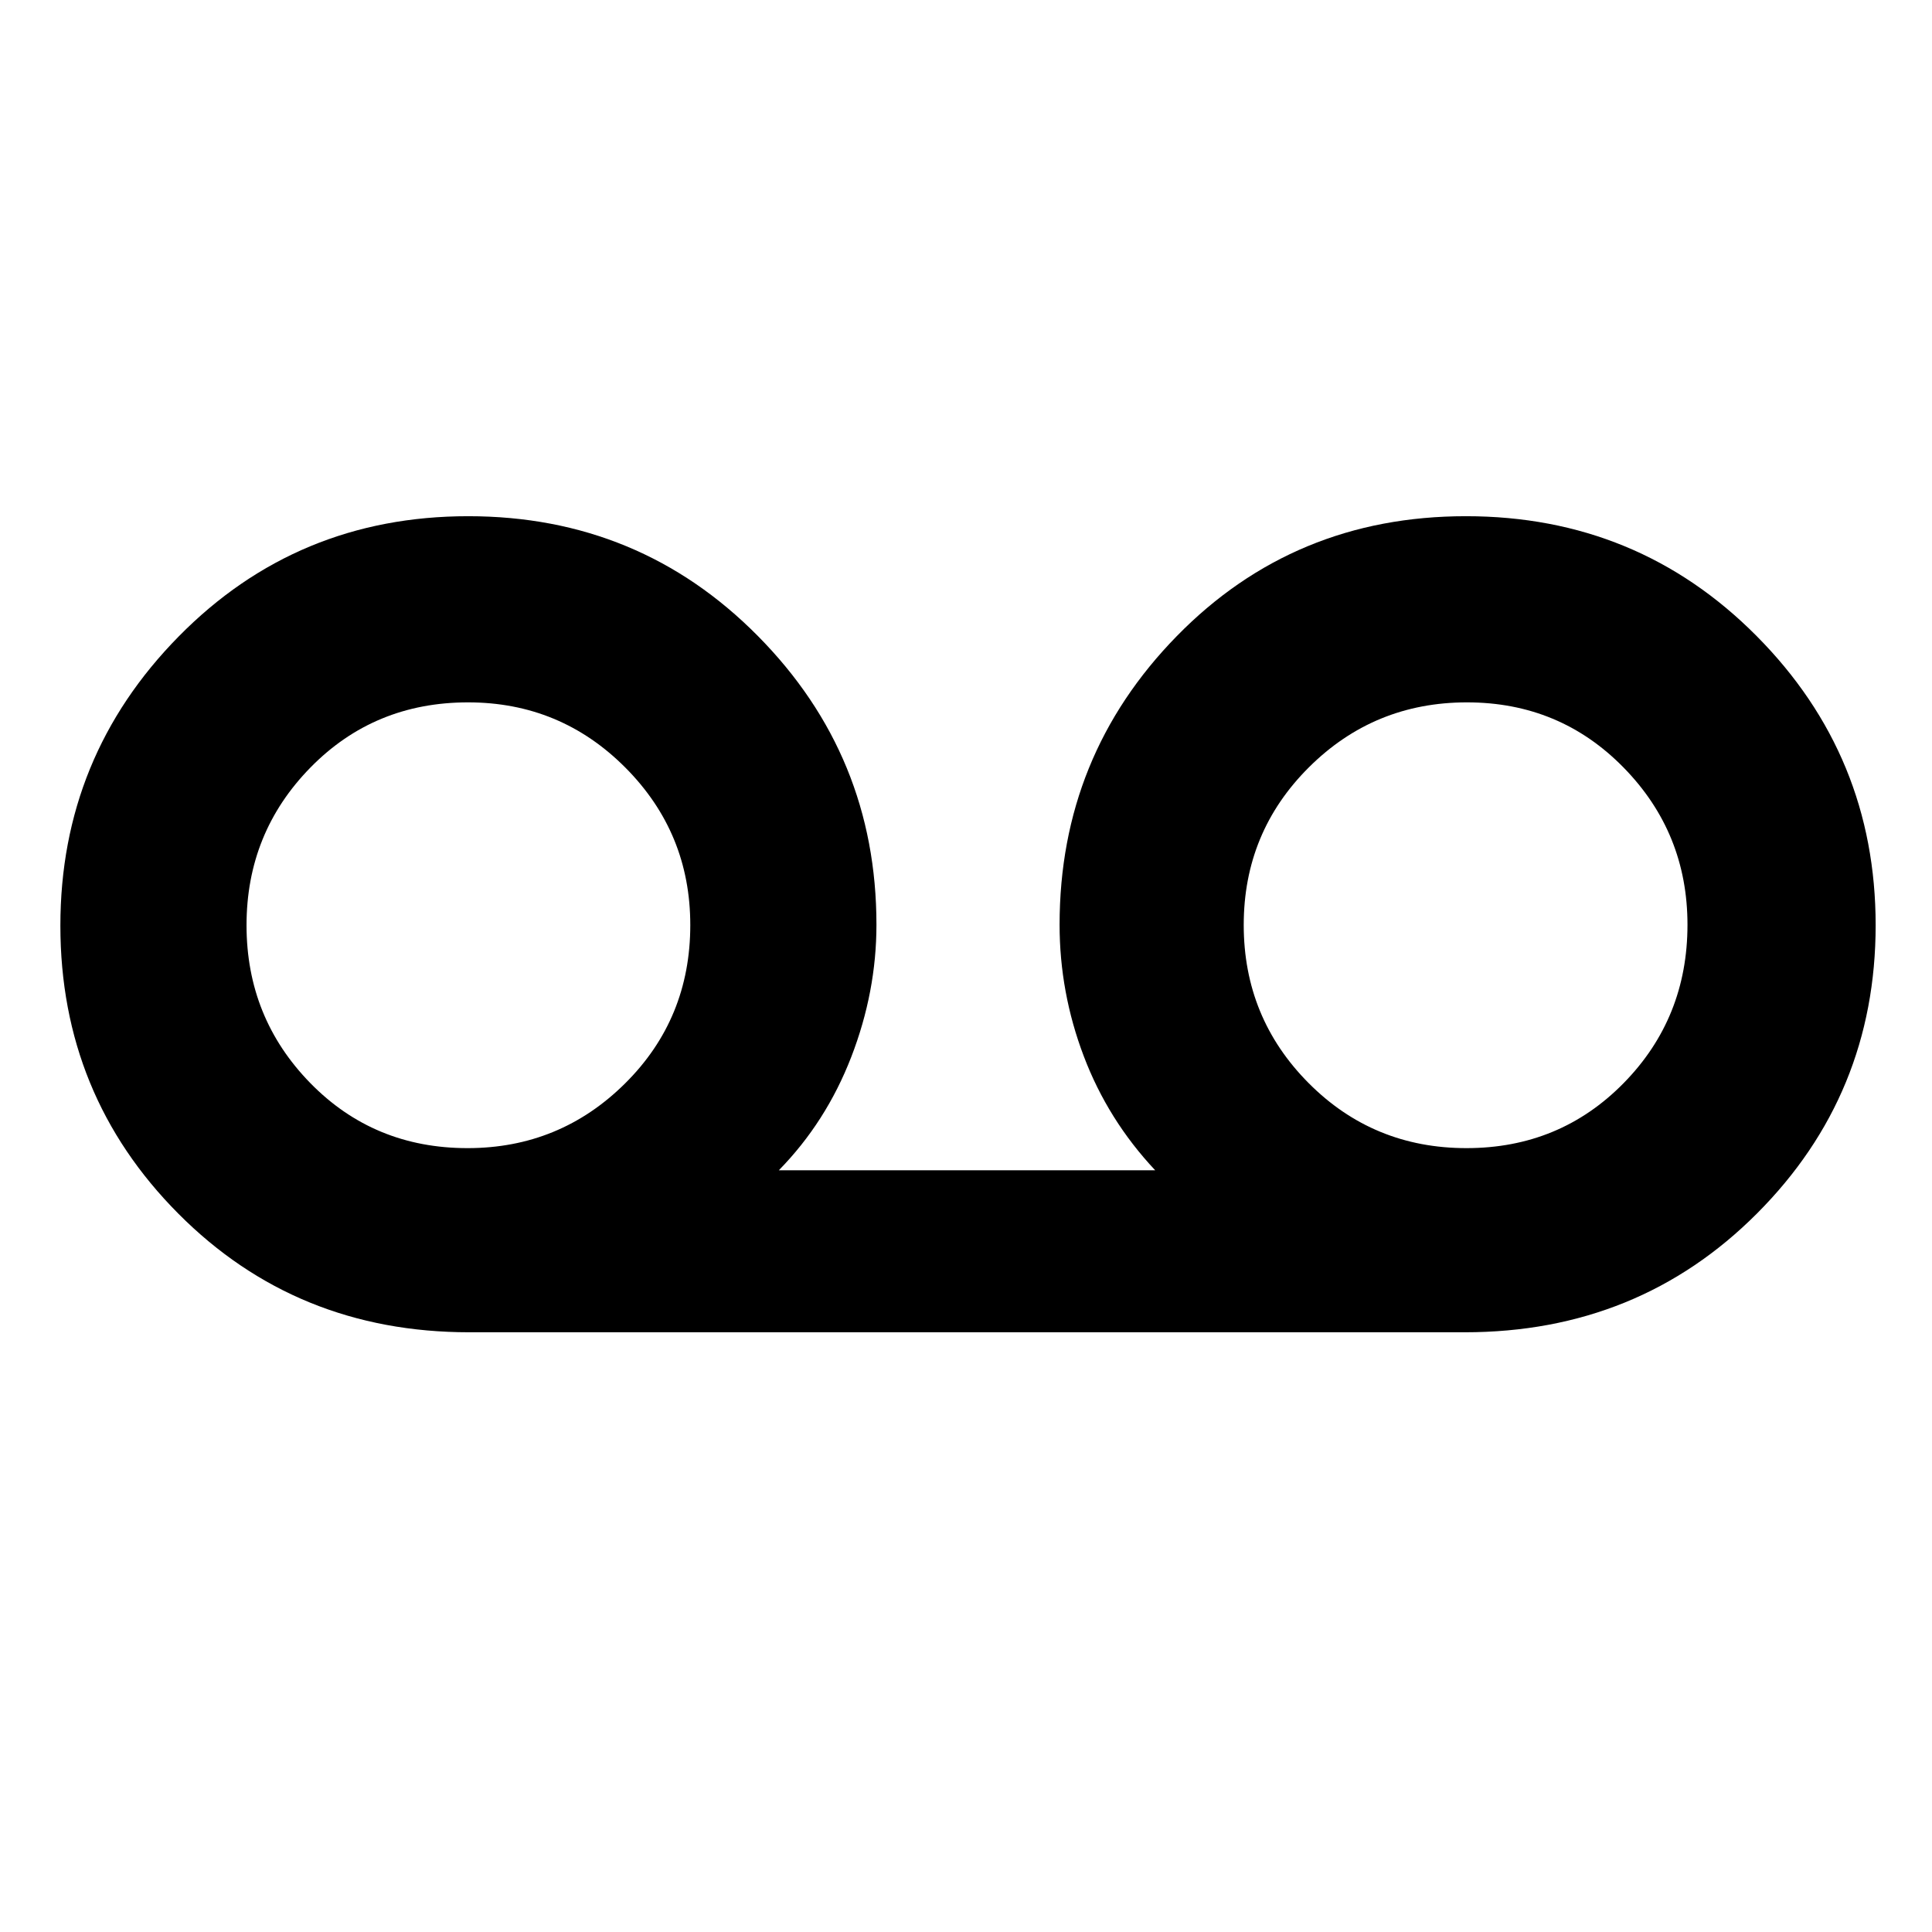 <svg xmlns="http://www.w3.org/2000/svg" height="48" viewBox="0 -960 960 960" width="48"><path d="M233.18-298q-85.93 0-144.55-58.93Q30-415.87 30-500.06q0-83.98 58.81-143.71 58.81-59.73 143.85-59.73 85.05 0 143.94 59.54 58.9 59.54 58.9 143.46 0 33.31-12.5 65.66-12.5 32.34-36 56.34h187q-23.47-25-35.48-56.68-12.02-31.67-12.02-65.32 0-83.92 58.28-143.46 58.28-59.54 143.62-59.54t144.47 59.56Q932-584.38 932-500.26q0 84.11-58.92 143.19Q814.17-298 727.82-298H233.18Zm-.86-91.5q45.87 0 78.28-32.15 32.4-32.14 32.4-78.7 0-45.84-32.27-78.24Q278.45-611 232.57-611q-46.61 0-78.34 32.41-31.73 32.4-31.73 78.34 0 45.94 31.62 78.35 31.63 32.4 78.2 32.4Zm496.36 0q46.36 0 78.09-32.3 31.73-32.3 31.73-78.7 0-45.69-31.73-78.09Q775.04-611 728.93-611q-46.12 0-78.52 32.25Q618-546.5 618-500.4q0 46.09 32.17 78.5 32.17 32.4 78.51 32.4Z"/></svg>